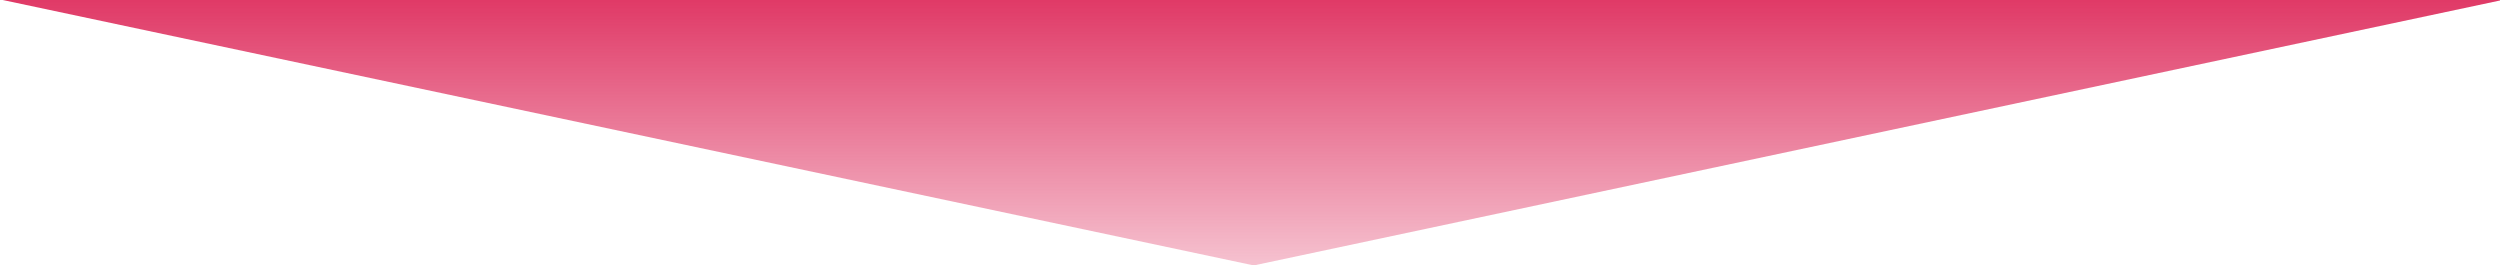 <?xml version="1.0" encoding="utf-8"?>
<!-- Generator: Adobe Illustrator 19.1.0, SVG Export Plug-In . SVG Version: 6.00 Build 0)  -->
<svg version="1.1" id="Calque_1" xmlns="http://www.w3.org/2000/svg" xmlns:xlink="http://www.w3.org/1999/xlink" x="0px" y="0px"
	 viewBox="1 147.7 1001.2 106.3" style="enable-background:new 1 147.7 1001.2 106.3;" xml:space="preserve">
<style type="text/css">
	.st0{fill:url(#SVGID_1_);}
	.st1{fill:#9E005D;stroke:#E03A67;stroke-width:6;stroke-miterlimit:10;}
</style>
<linearGradient id="SVGID_1_" gradientUnits="userSpaceOnUse" x1="502.6" y1="147.85" x2="502.6" y2="255.204" gradientTransform="matrix(1 0 0 -1 0 403.4)">
	<stop  offset="0" style="stop-color:#E03A67;stop-opacity:0.3"/>
	<stop  offset="1" style="stop-color:#E03A67"/>
</linearGradient>
<polyline class="st0" points="1003.6,147.6 503.1,254 1.6,147.6 "/>
<path class="st1" d="M1002.6,298.3"/>
<path class="st1" d="M2.6,298.3"/>
</svg>
